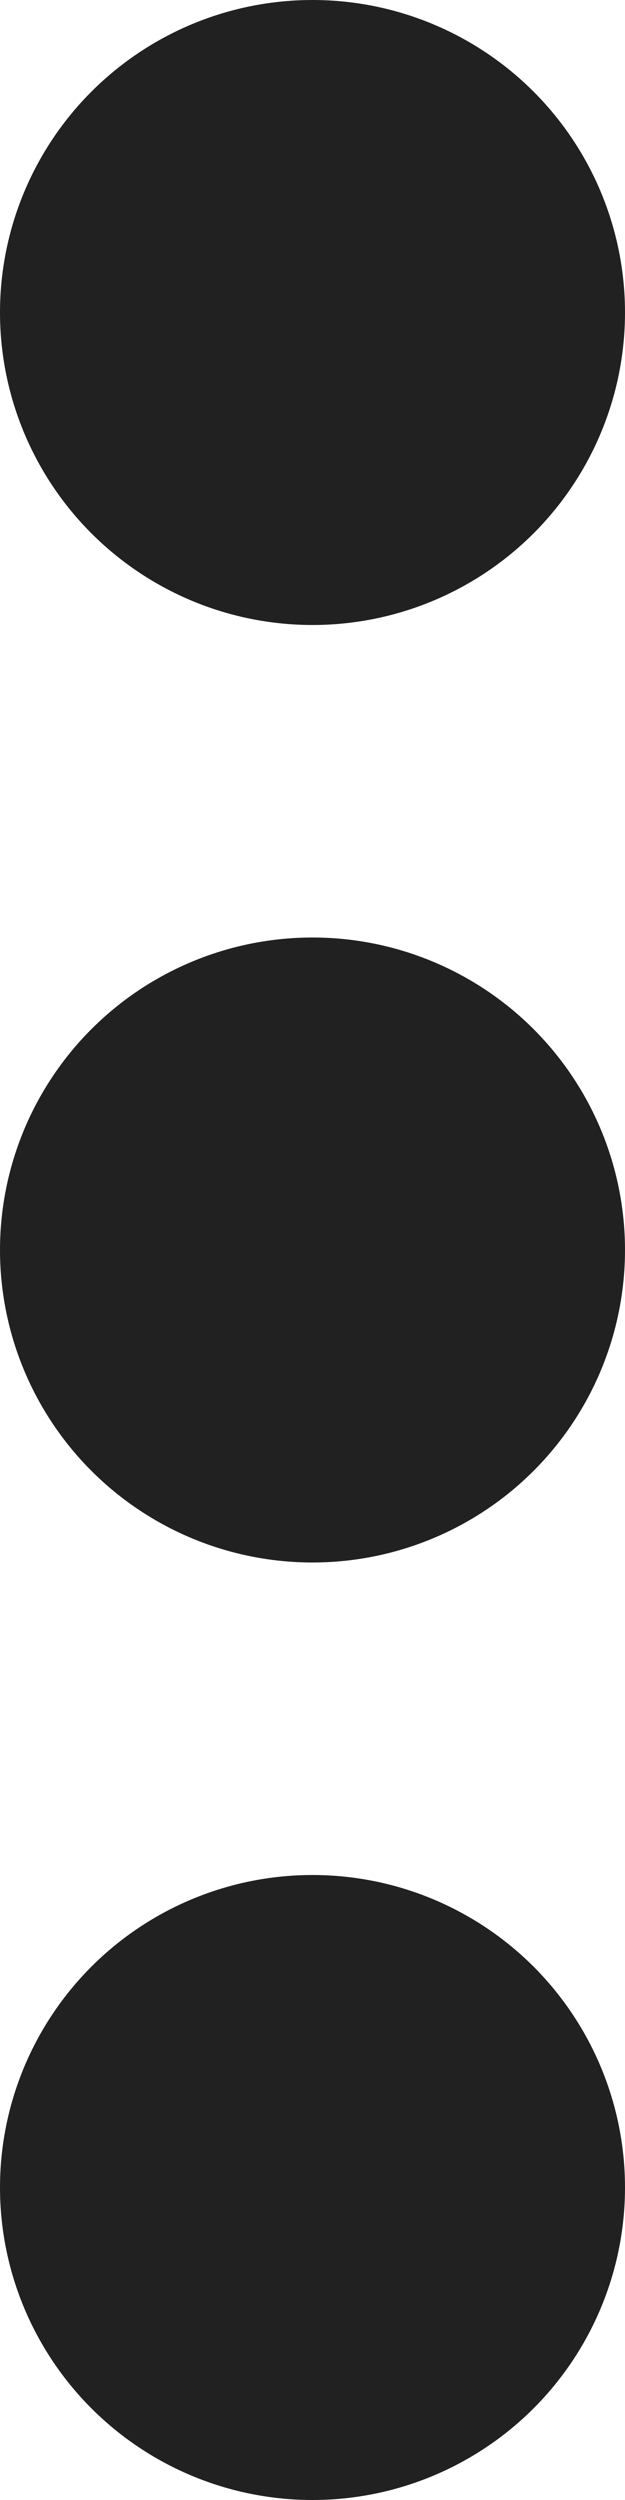 <svg id="Group_39918" data-name="Group 39918" xmlns="http://www.w3.org/2000/svg" xmlns:xlink="http://www.w3.org/1999/xlink" width="6" height="24" viewBox="0 0 6 24">
  <defs>
    <clipPath id="clip-path">
      <rect width="6" height="24" fill="none"/>
    </clipPath>
  </defs>
  <g id="Repeat_Grid_2" data-name="Repeat Grid 2" clip-path="url(#clip-path)">
    <g transform="translate(-1746 -852)">
      <circle id="Ellipse_129" data-name="Ellipse 129" cx="3" cy="3" r="3" transform="translate(1746 852)" fill="rgba(0,0,0,0.87)"/>
    </g>
    <g transform="translate(-1746 -843)">
      <circle id="Ellipse_129-2" data-name="Ellipse 129" cx="3" cy="3" r="3" transform="translate(1746 852)" fill="rgba(0,0,0,0.87)"/>
    </g>
    <g transform="translate(-1746 -834)">
      <circle id="Ellipse_129-3" data-name="Ellipse 129" cx="3" cy="3" r="3" transform="translate(1746 852)" fill="rgba(0,0,0,0.87)"/>
    </g>
  </g>
</svg>
